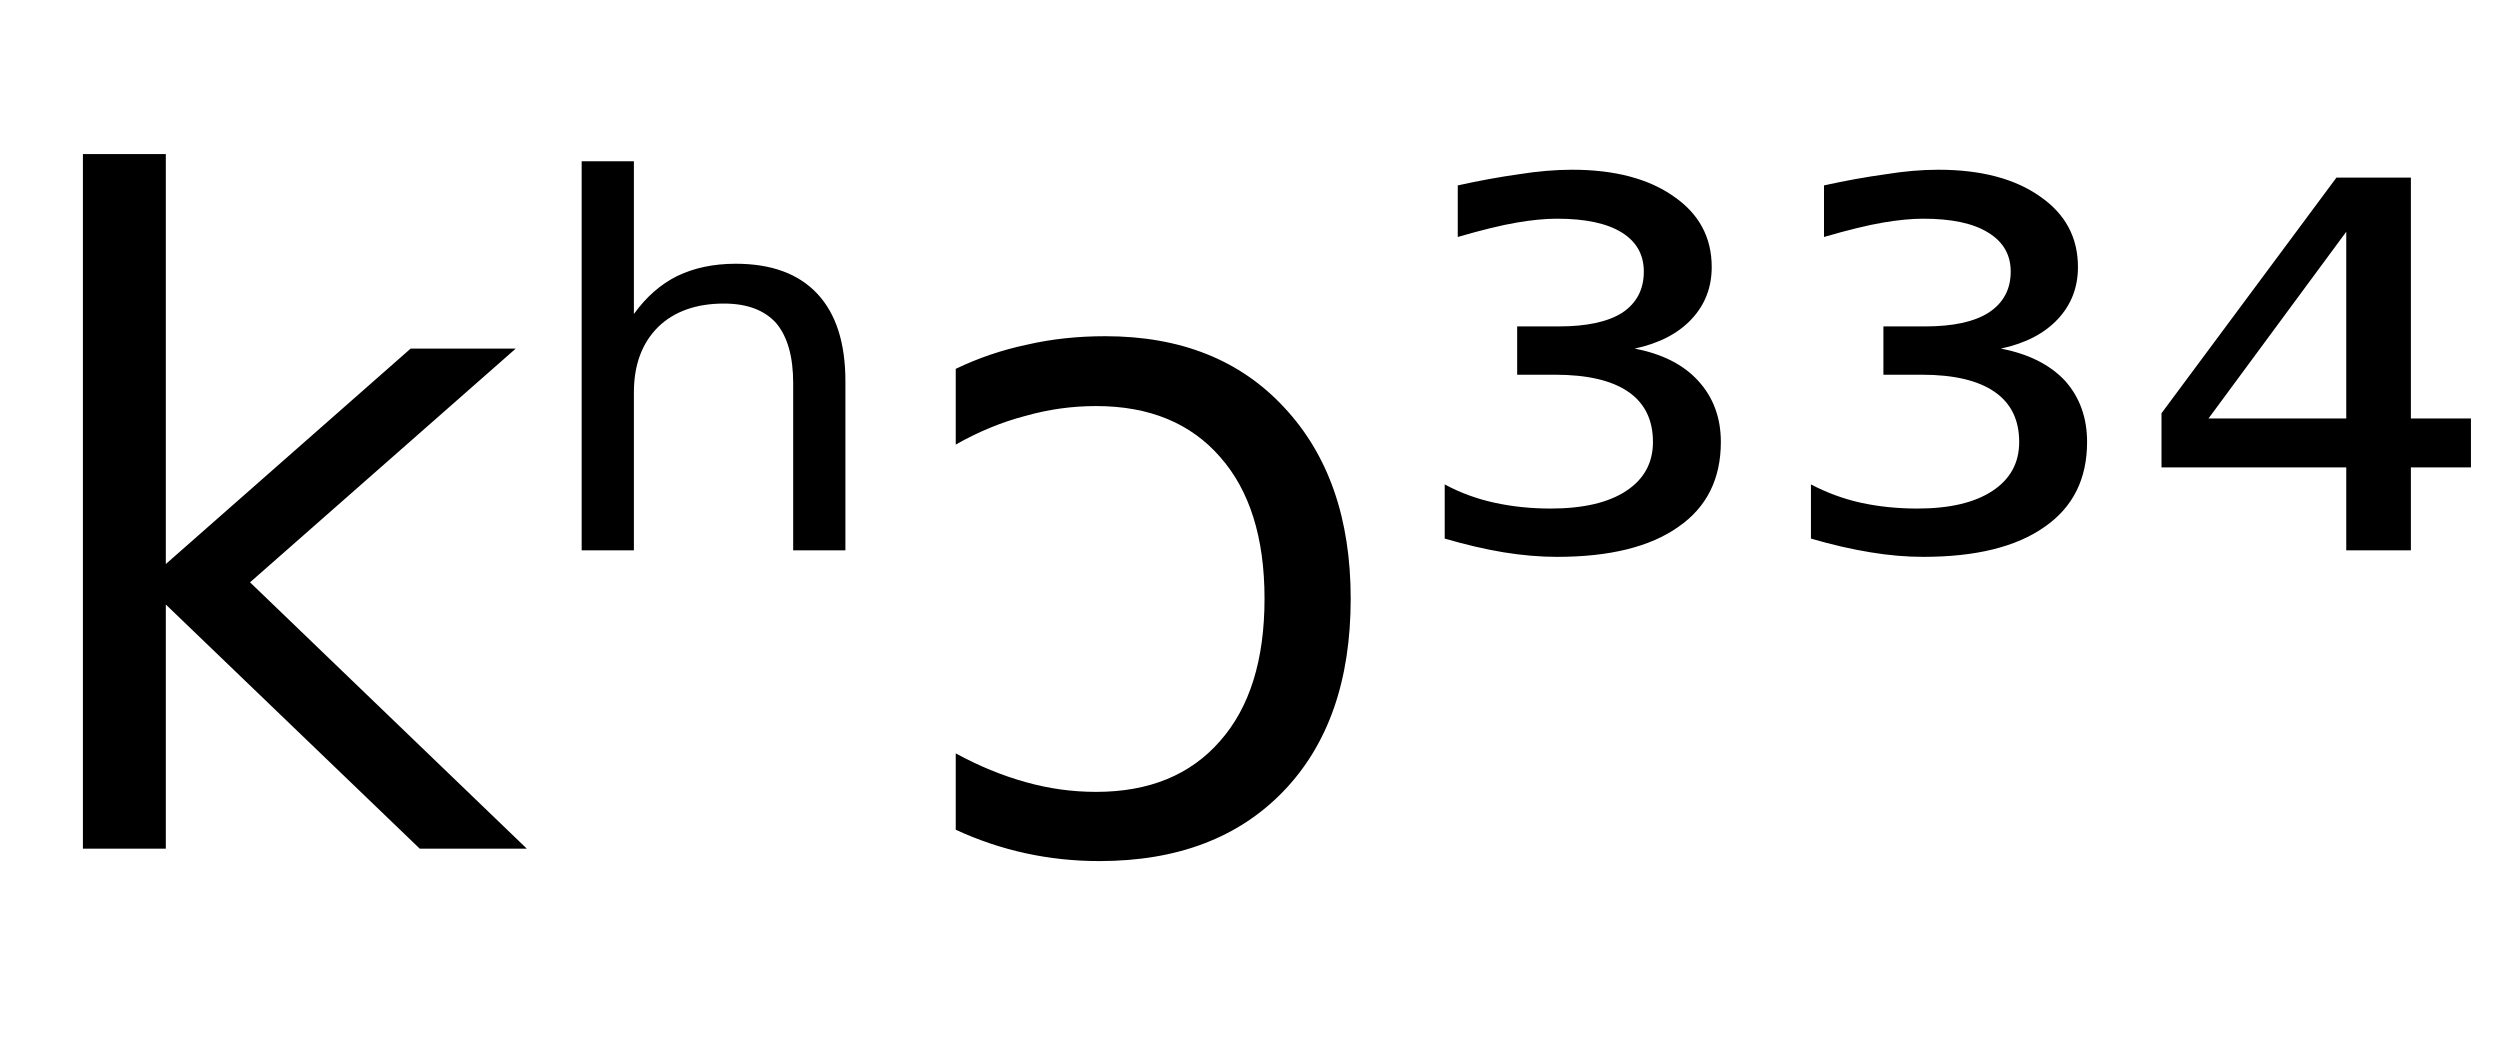 <svg height="16.297" width="38.295" xmlns="http://www.w3.org/2000/svg" ><path d="M1.27 13.00L1.27 2.36L2.54 2.36L2.54 8.64L6.29 5.34L7.90 5.34L3.83 8.92L8.07 13.00L6.43 13.00L2.54 9.26L2.54 13.00L1.27 13.00ZM12.95 5.84L12.95 5.84L12.95 8.43L12.15 8.43L12.15 5.87Q12.15 5.26 11.89 4.95Q11.62 4.65 11.09 4.65L11.09 4.65Q10.45 4.65 10.08 5.01Q9.71 5.38 9.71 6.01L9.71 6.01L9.71 8.43L8.91 8.43L8.91 2.47L9.71 2.47L9.71 4.81Q9.99 4.42 10.37 4.23Q10.76 4.04 11.27 4.04L11.27 4.04Q12.09 4.04 12.52 4.50Q12.95 4.96 12.95 5.84ZM14.64 6.81L14.64 5.65Q15.16 5.40 15.73 5.28Q16.29 5.15 16.93 5.15L16.93 5.15Q18.66 5.15 19.67 6.24Q20.69 7.33 20.69 9.17L20.69 9.17Q20.69 11.05 19.66 12.12Q18.63 13.19 16.84 13.19L16.84 13.19Q16.26 13.19 15.71 13.07Q15.16 12.95 14.64 12.71L14.64 12.71L14.64 11.54Q15.17 11.83 15.71 11.98Q16.24 12.13 16.79 12.13L16.79 12.13Q18.01 12.13 18.69 11.35Q19.37 10.58 19.37 9.17L19.37 9.17Q19.37 7.77 18.69 7.00Q18.01 6.22 16.79 6.22L16.79 6.22Q16.24 6.22 15.71 6.37Q15.17 6.51 14.64 6.81L14.64 6.81ZM25.04 5.34L25.04 5.34Q25.67 5.46 26.01 5.83Q26.36 6.21 26.36 6.77L26.36 6.77Q26.36 7.62 25.71 8.07Q25.06 8.53 23.85 8.53L23.85 8.53Q23.46 8.53 23.03 8.46Q22.61 8.39 22.13 8.25L22.13 8.25L22.13 7.42Q22.48 7.61 22.89 7.70Q23.30 7.79 23.75 7.79L23.75 7.79Q24.50 7.79 24.91 7.52Q25.32 7.25 25.32 6.77L25.32 6.77Q25.32 6.26 24.94 6.00Q24.56 5.74 23.82 5.74L23.82 5.74L23.24 5.74L23.24 5.00L23.88 5.00Q24.52 5.00 24.85 4.79Q25.18 4.57 25.18 4.16L25.18 4.16Q25.18 3.77 24.84 3.56Q24.50 3.35 23.85 3.35L23.85 3.35Q23.58 3.35 23.23 3.41Q22.88 3.47 22.33 3.63L22.33 3.63L22.33 2.84Q22.83 2.73 23.26 2.67Q23.70 2.60 24.08 2.60L24.08 2.60Q25.06 2.60 25.64 3.01Q26.22 3.41 26.22 4.09L26.22 4.09Q26.22 4.56 25.91 4.89Q25.60 5.22 25.04 5.34ZM30.65 5.34L30.65 5.34Q31.28 5.46 31.63 5.83Q31.97 6.21 31.97 6.77L31.97 6.77Q31.97 7.62 31.32 8.07Q30.67 8.53 29.46 8.53L29.46 8.53Q29.07 8.53 28.65 8.46Q28.22 8.39 27.74 8.25L27.74 8.25L27.74 7.42Q28.10 7.61 28.50 7.70Q28.91 7.79 29.37 7.79L29.37 7.79Q30.11 7.79 30.52 7.52Q30.93 7.25 30.93 6.77L30.93 6.77Q30.93 6.26 30.55 6.00Q30.17 5.74 29.44 5.74L29.44 5.74L28.85 5.74L28.85 5.00L29.49 5.00Q30.13 5.00 30.46 4.79Q30.80 4.57 30.80 4.16L30.80 4.16Q30.80 3.77 30.45 3.56Q30.11 3.35 29.46 3.35L29.46 3.35Q29.19 3.35 28.84 3.41Q28.49 3.47 27.94 3.63L27.94 3.63L27.94 2.84Q28.44 2.73 28.88 2.67Q29.31 2.60 29.69 2.60L29.69 2.60Q30.67 2.60 31.25 3.01Q31.83 3.41 31.83 4.09L31.83 4.09Q31.83 4.56 31.52 4.89Q31.21 5.22 30.65 5.34ZM35.94 6.41L35.94 3.55L33.83 6.41L35.94 6.41ZM33.11 6.33L35.79 2.72L36.93 2.72L36.93 6.41L37.85 6.41L37.85 7.16L36.93 7.16L36.93 8.43L35.94 8.43L35.94 7.16L33.11 7.16L33.11 6.33Z"></path></svg>